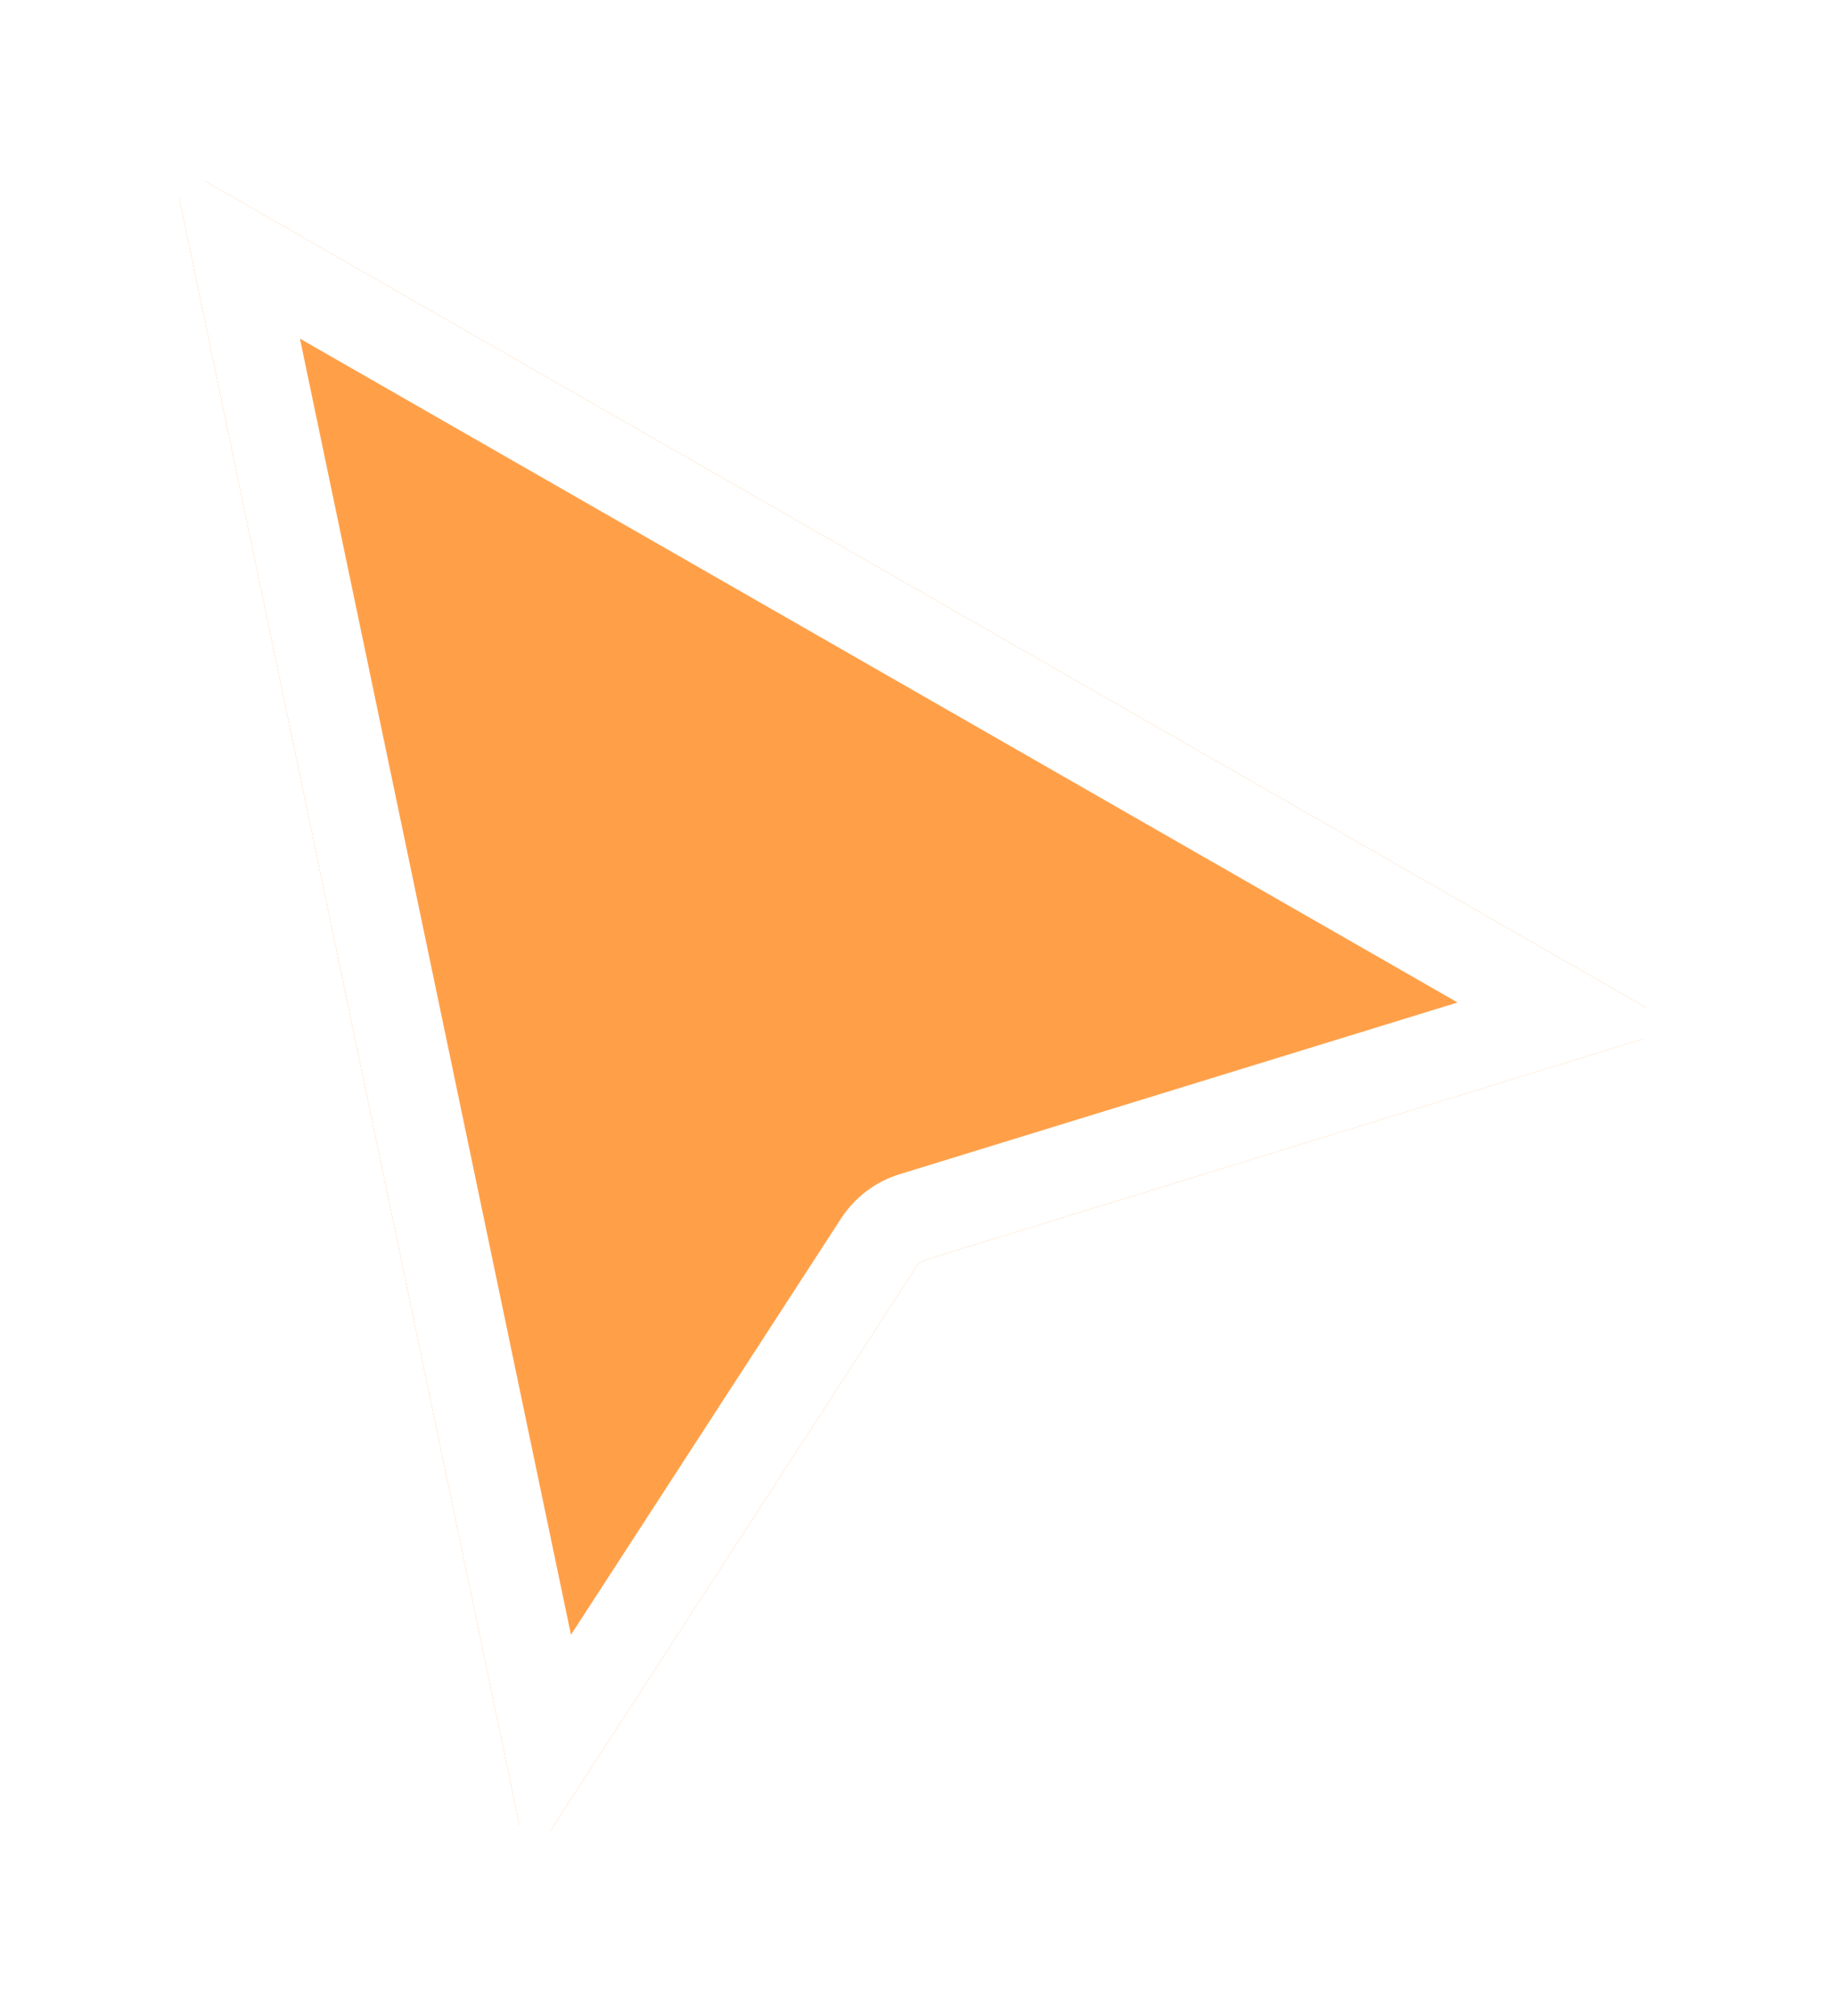<svg width="408" height="448" viewBox="0 0 408 448" fill="none" xmlns="http://www.w3.org/2000/svg">
<g filter="url(#filter0_d_2_20)">
<path d="M39.992 24.838C39.285 21.46 42.902 18.832 45.896 20.549L365.708 203.837C368.744 205.577 368.24 210.101 364.895 211.13L205.864 260.051C204.967 260.326 204.196 260.909 203.685 261.696L122.653 386.52C120.709 389.515 116.114 388.656 115.383 385.162L39.992 24.838Z" fill="#FFA049"/>
<path d="M122.16 369.028L52.428 35.746L348.894 205.655L202.942 250.552C199.817 251.513 197.13 253.542 195.349 256.285L122.16 369.028Z" stroke="white" stroke-width="19.876"/>
</g>
<defs>
<filter id="filter0_d_2_20" x="0.151" y="0.132" width="407.321" height="447.84" filterUnits="userSpaceOnUse" color-interpolation-filters="sRGB">
<feFlood flood-opacity="0" result="BackgroundImageFix"/>
<feColorMatrix in="SourceAlpha" type="matrix" values="0 0 0 0 0 0 0 0 0 0 0 0 0 0 0 0 0 0 127 0" result="hardAlpha"/>
<feOffset dy="19.876"/>
<feGaussianBlur stdDeviation="19.876"/>
<feColorMatrix type="matrix" values="0 0 0 0 0 0 0 0 0 0 0 0 0 0 0 0 0 0 0.28 0"/>
<feBlend mode="normal" in2="BackgroundImageFix" result="effect1_dropShadow_2_20"/>
<feBlend mode="normal" in="SourceGraphic" in2="effect1_dropShadow_2_20" result="shape"/>
</filter>
</defs>
</svg>
